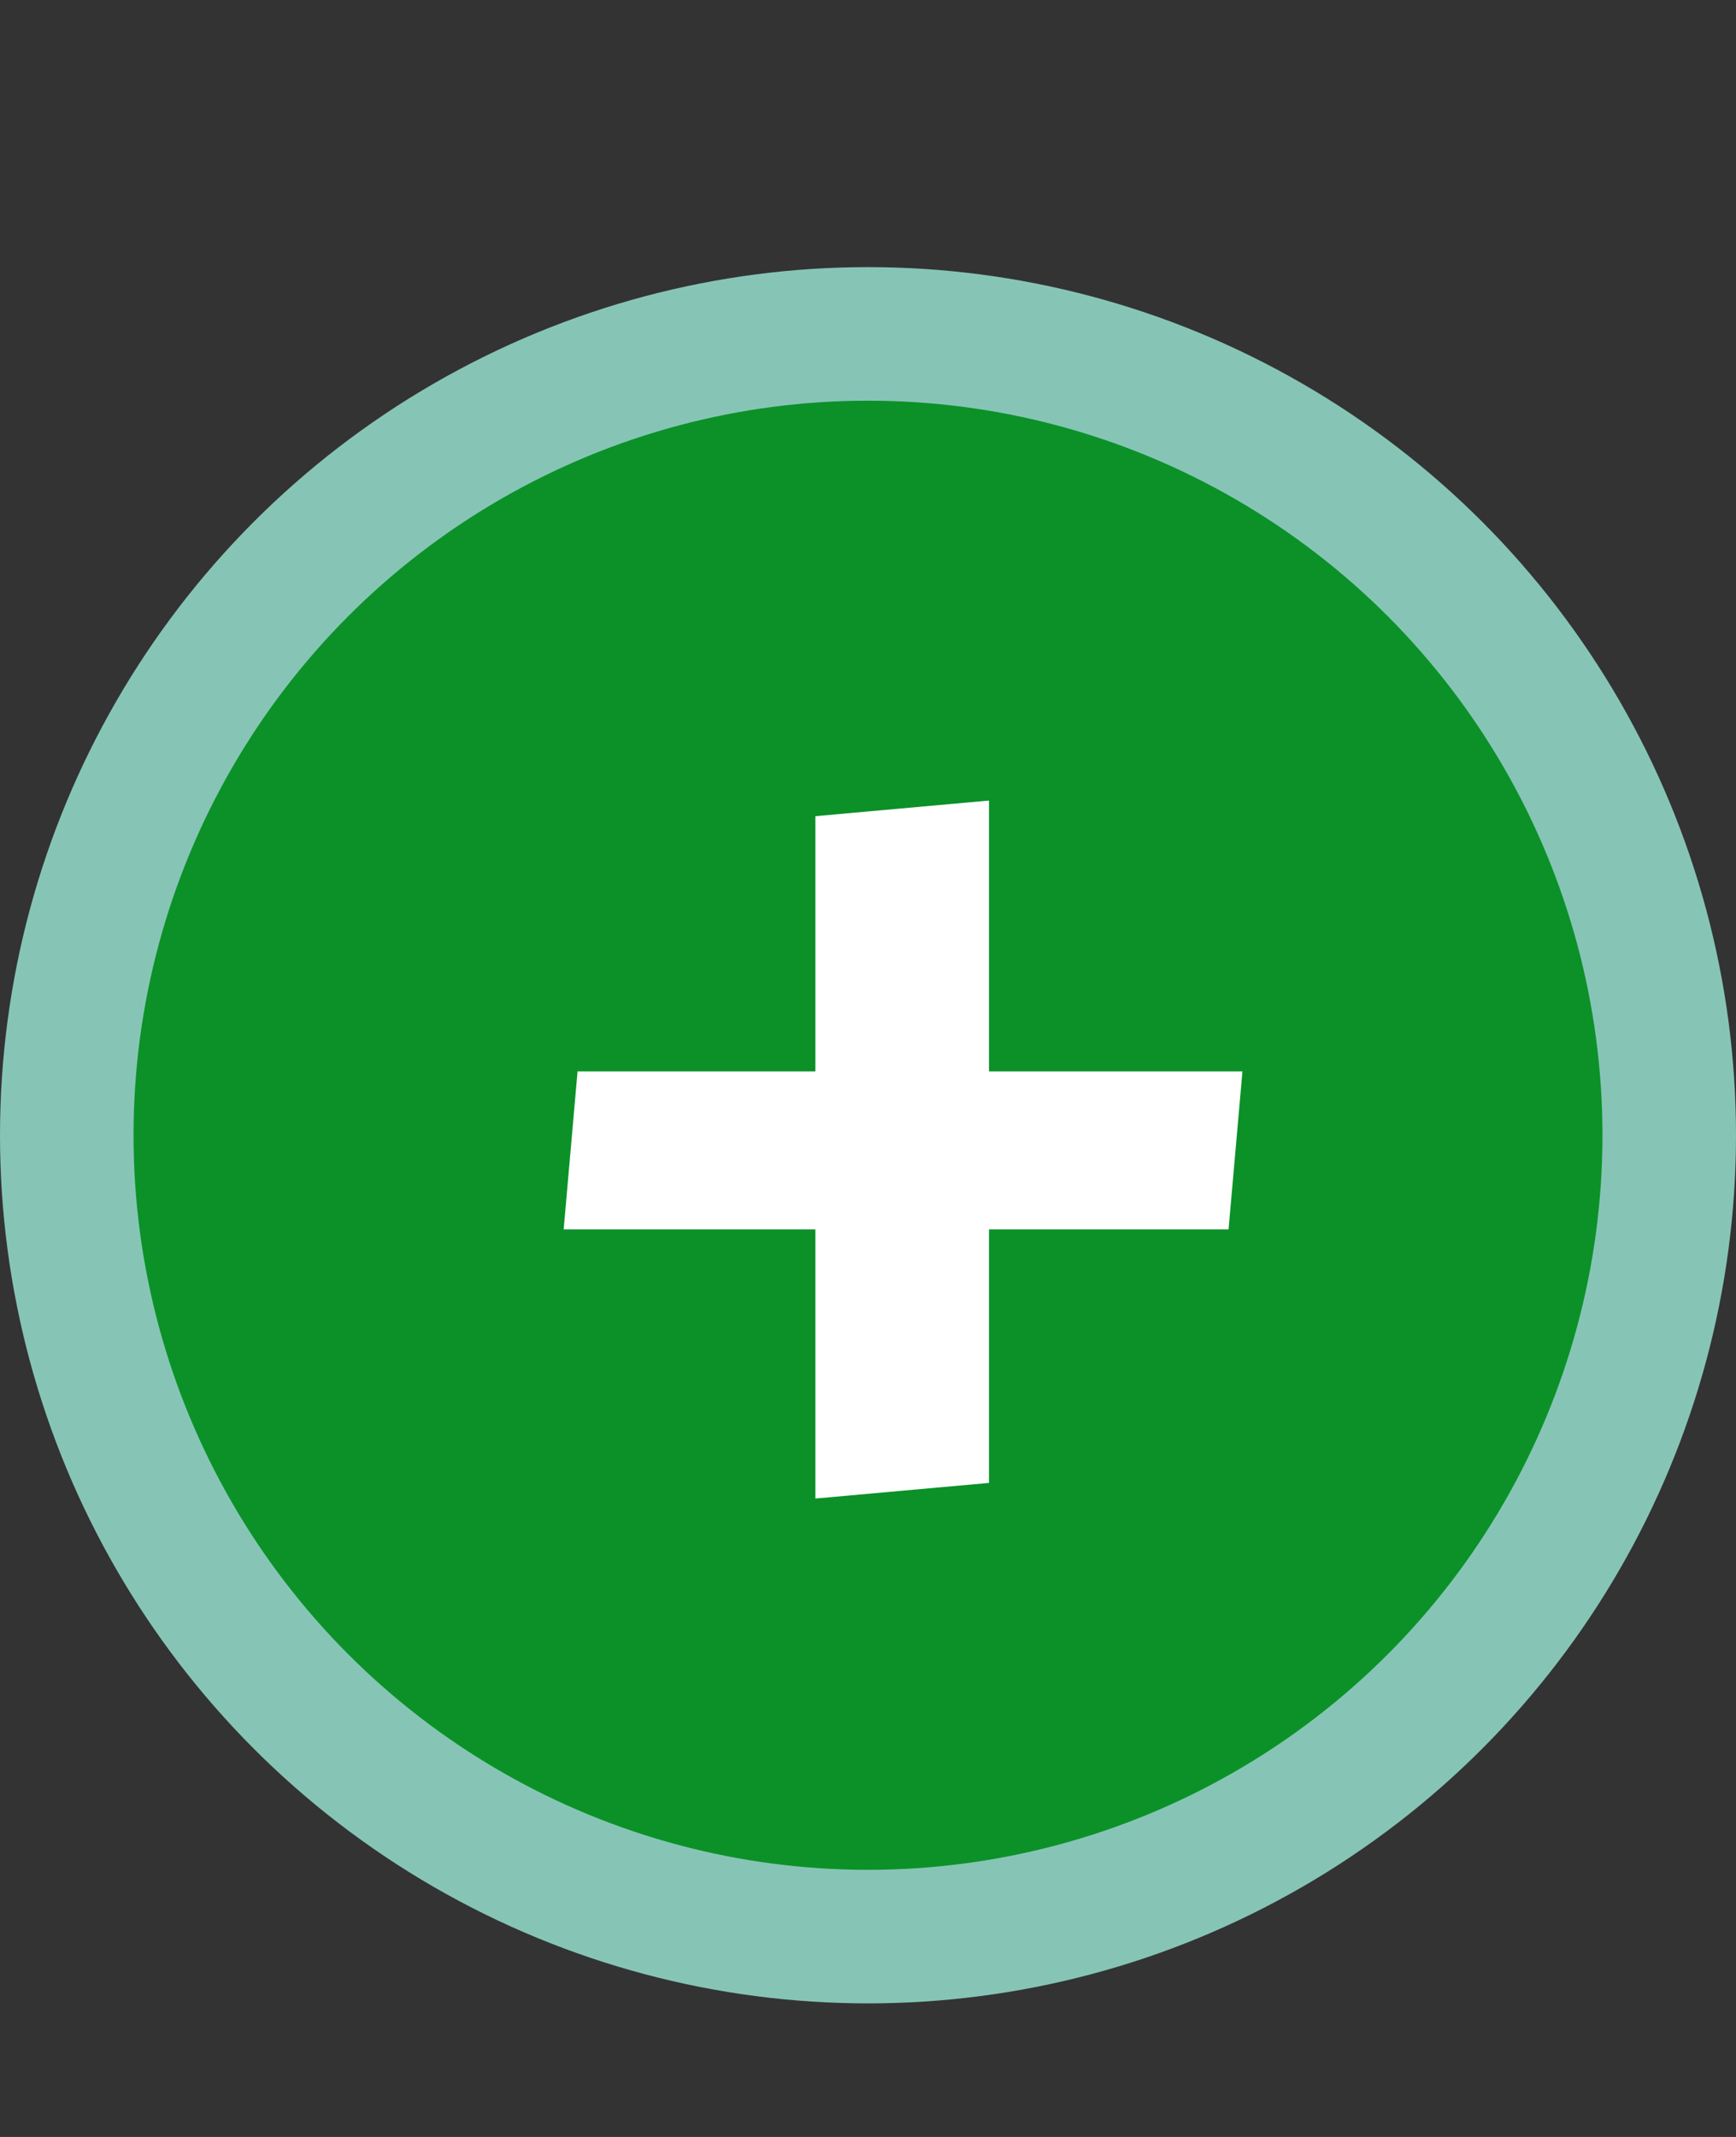 <svg width="13" height="16" viewBox="0 0 13 16" fill="none" xmlns="http://www.w3.org/2000/svg">
<rect x="0" y="0" width="13" height="16" fill="#333333" stroke="none"/>
<circle cx="6.5" cy="8.5" r="6" fill="#0B9128" stroke="#86C5B6"/>
<path d="M6.106 8.022V6.111L7.406 5.994V8.022H9.304L9.2 9.205H7.406V11.103L6.106 11.22V9.205H4.221L4.325 8.022H6.106Z" fill="white"/>
</svg>
